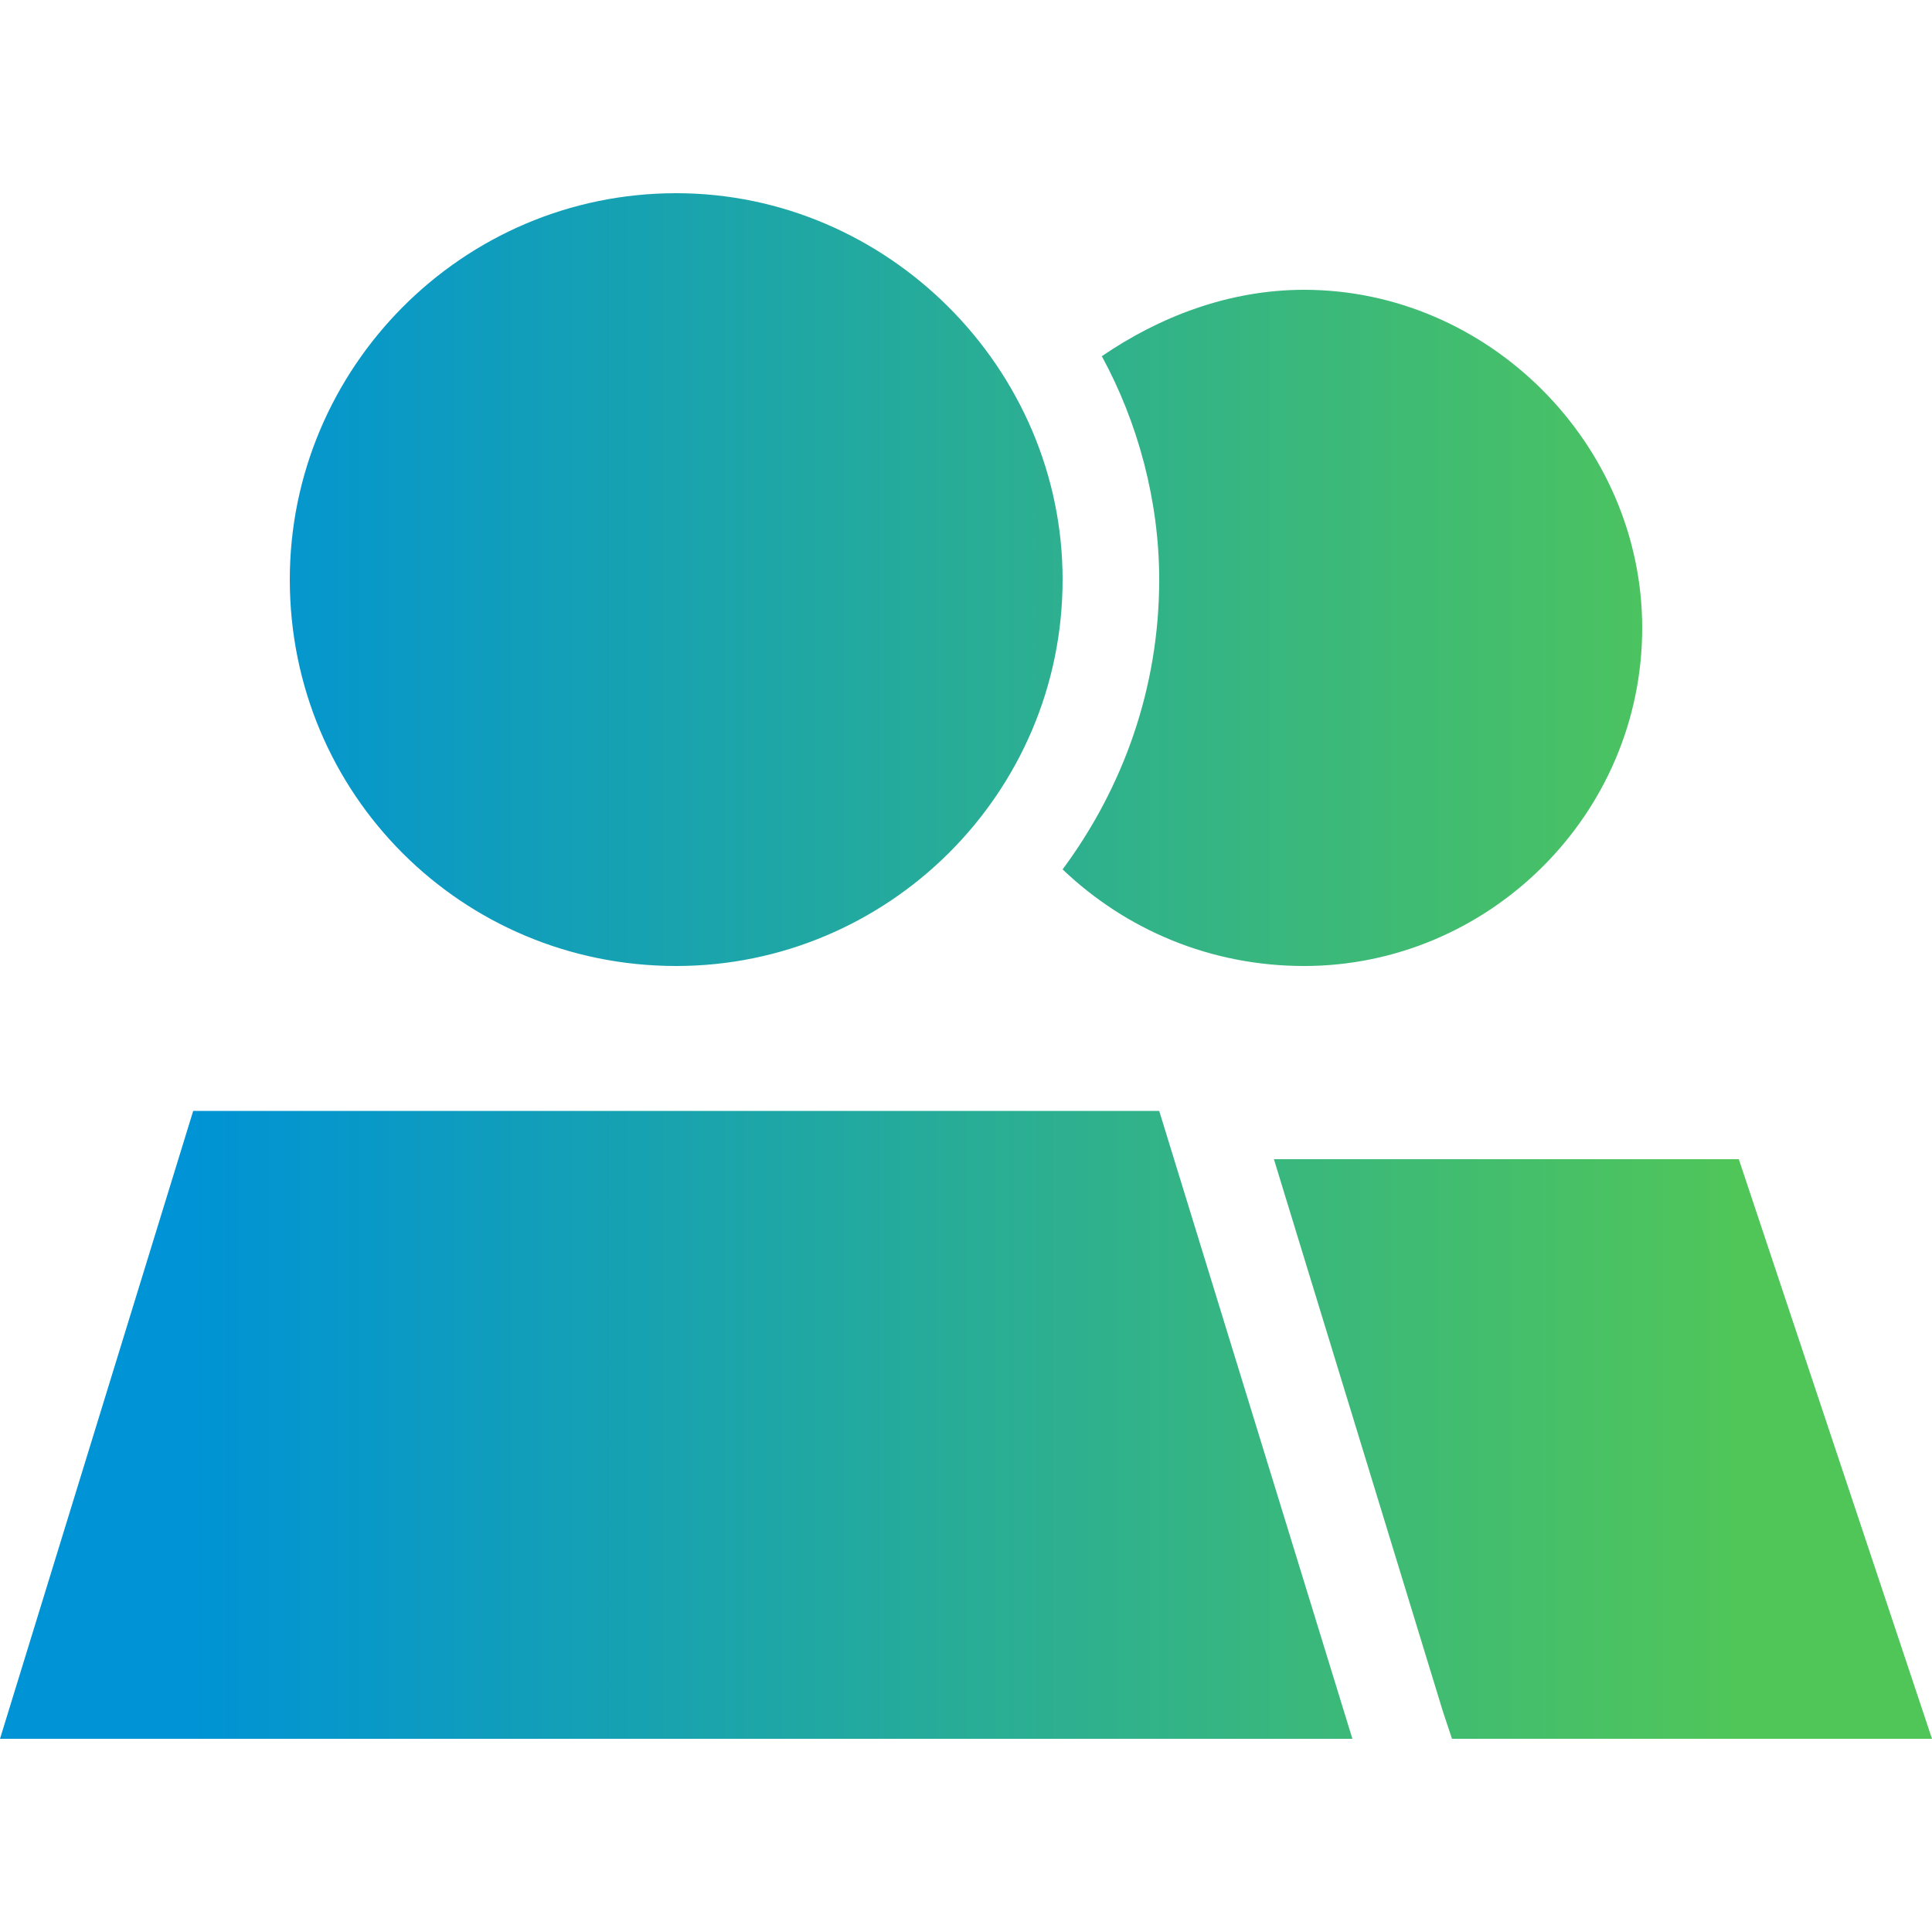 <svg width="40" height="40" viewBox="0 0 40 40" fill="none" xmlns="http://www.w3.org/2000/svg">
<path d="M22 12C22 16.438 18.375 20 14 20C9.562 20 6 16.438 6 12C6 7.625 9.562 4 14 4C18.375 4 22 7.625 22 12ZM24 23L28 36H0L4 23H24ZM40 36H30.062L29.875 35.438L26.375 24H36L40 36ZM27 20C25.062 20 23.312 19.25 22 18C23.25 16.312 24 14.25 24 12C24 10.375 23.562 8.75 22.812 7.375C24 6.562 25.438 6 27 6C30.812 6 34 9.188 34 13C34 16.875 30.812 20 27 20Z" fill="url(#paint0_linear_8217_7953)"/>
<defs>
<linearGradient id="paint0_linear_8217_7953" x1="4" y1="20" x2="36" y2="20" gradientUnits="userSpaceOnUse">
<stop stop-color="#0093D5"/>
<stop offset="1" stop-color="#50C659"/>
</linearGradient>
</defs>
</svg>
